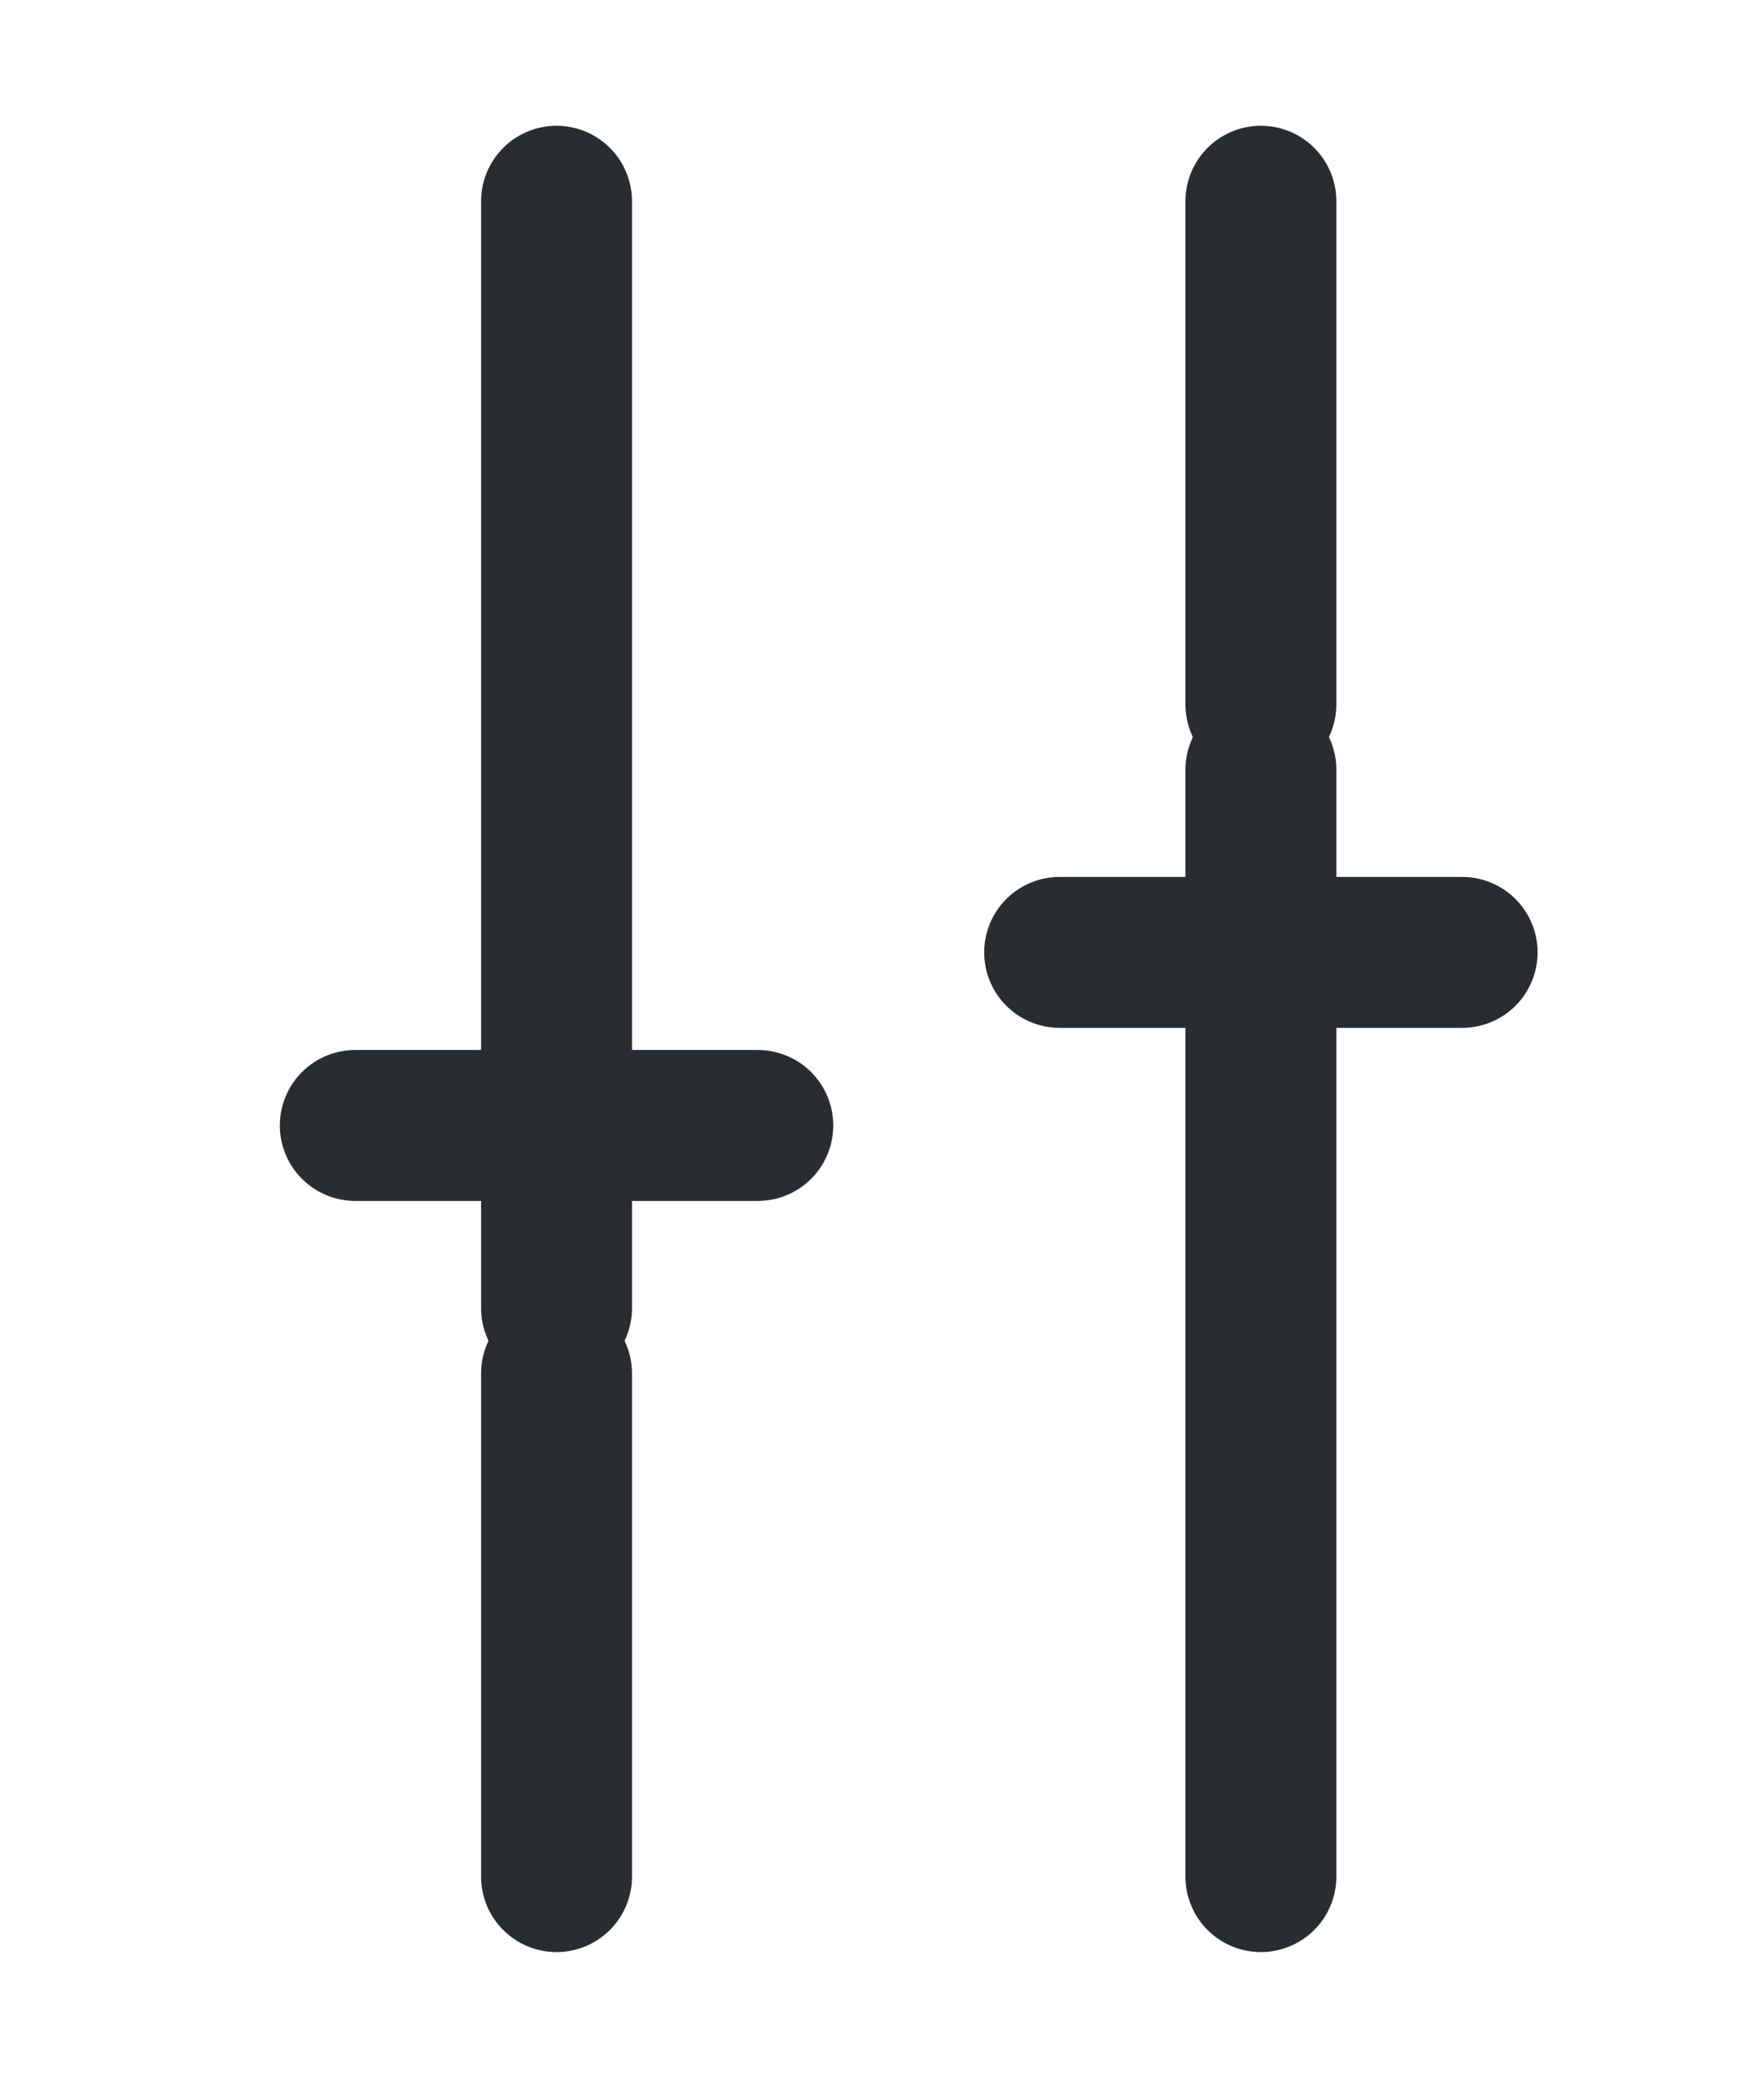 <svg id="setting-5" xmlns="http://www.w3.org/2000/svg" width="17.531" height="20.65" viewBox="0 0 17.531 20.65">
  <path id="Vector" d="M0,11V0" transform="translate(12.531 7.65)" fill="none" stroke="#292d32" stroke-linecap="round" stroke-linejoin="round" stroke-width="1.5"/>
  <path id="Vector-2" data-name="Vector" d="M0,5V0" transform="translate(12.531 2)" fill="none" stroke="#292d32" stroke-linecap="round" stroke-linejoin="round" stroke-width="1.5"/>
  <path id="Vector-3" data-name="Vector" d="M0,5V0" transform="translate(5.531 13.65)" fill="none" stroke="#292d32" stroke-linecap="round" stroke-linejoin="round" stroke-width="1.5"/>
  <path id="Vector-4" data-name="Vector" d="M0,11V0" transform="translate(5.531 2)" fill="none" stroke="#292d32" stroke-linecap="round" stroke-linejoin="round" stroke-width="1.5"/>
  <path id="Vector-5" data-name="Vector" d="M0,0H4" transform="translate(10.531 9.465)" fill="none" stroke="#292d32" stroke-linecap="round" stroke-linejoin="round" stroke-width="1.5"/>
  <path id="Vector-6" data-name="Vector" d="M0,0H4" transform="translate(3.531 11.185)" fill="none" stroke="#292d32" stroke-linecap="round" stroke-linejoin="round" stroke-width="1.5"/>
  <path id="Vector-7" data-name="Vector" d="M0,0H17.531V20.65H0Z" fill="none" opacity="0"/>
</svg>
